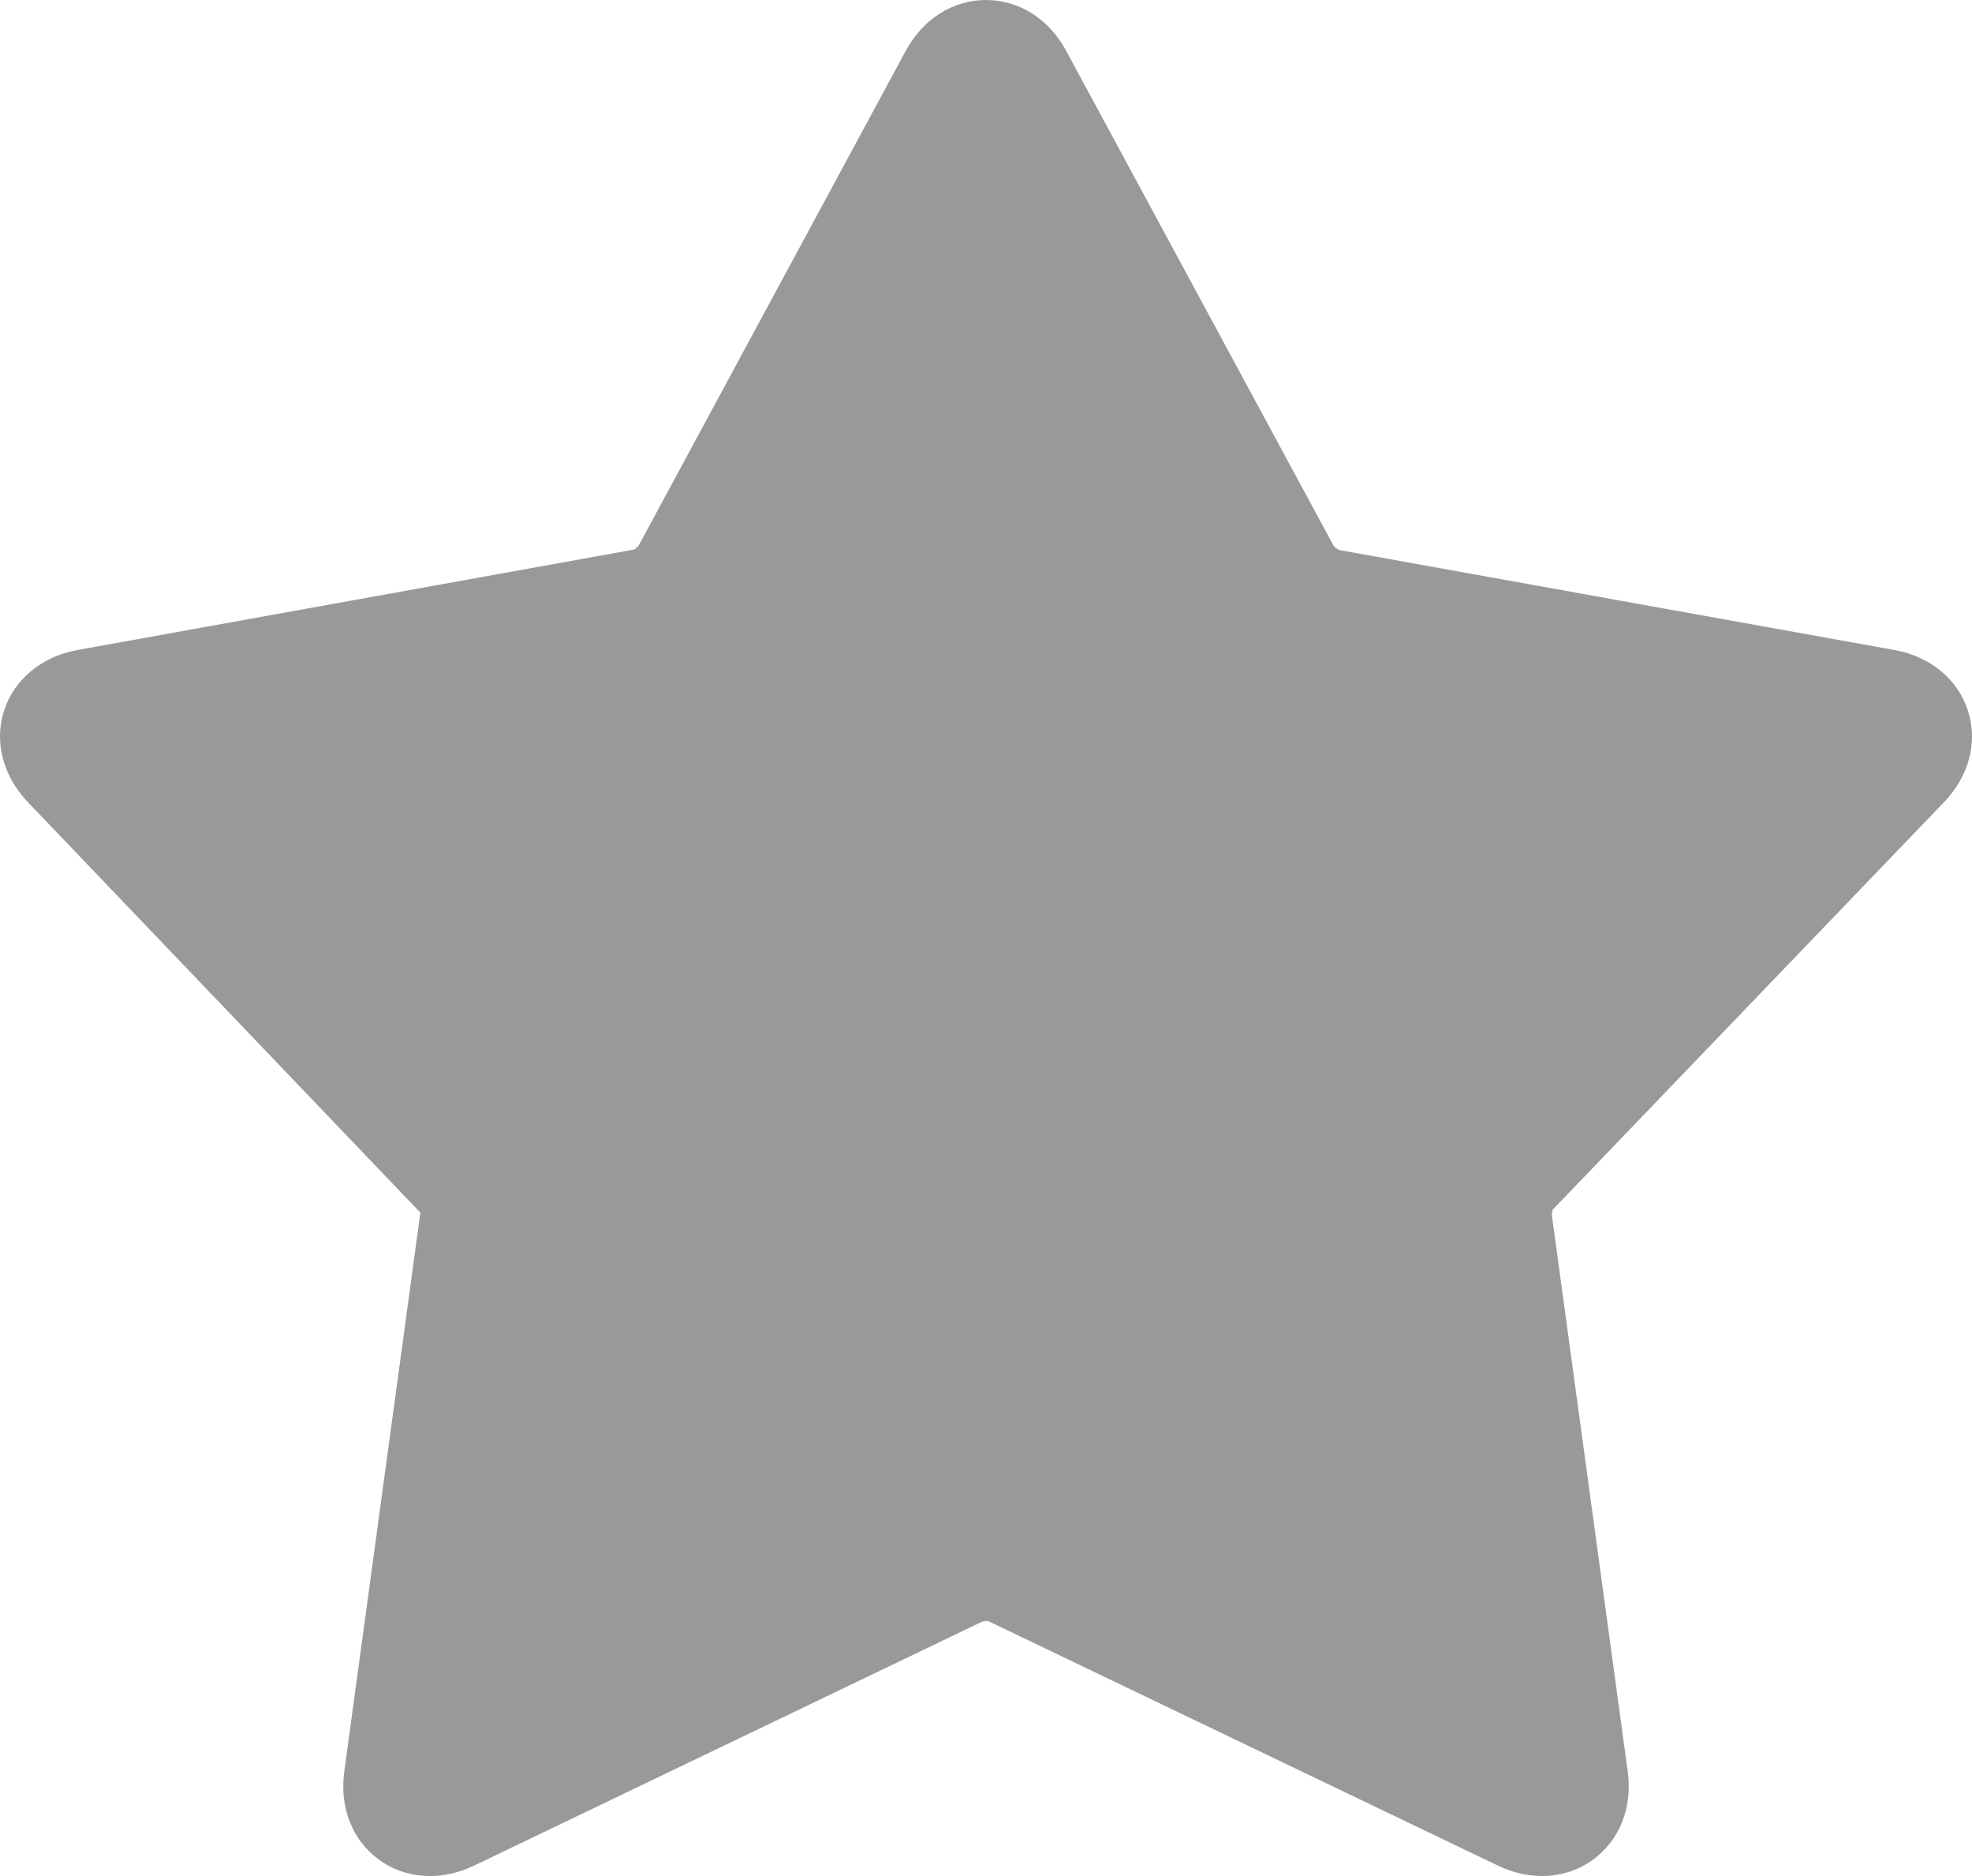 <svg xmlns="http://www.w3.org/2000/svg" width="41" height="39" viewBox="0 0 41 39">
  <path fill="#999" fillRule="evenodd" d="M247.913,14.769 C247.702,14.116 247.131,13.648 246.39,13.513 L234.846,11.435 C234.815,11.421 234.758,11.383 234.731,11.353 L229.168,1.059 C228.812,0.395 228.188,0 227.5,0 C226.81,0 226.187,0.396 225.831,1.057 L220.276,11.346 C220.252,11.374 220.188,11.421 220.201,11.421 L208.61,13.513 C207.87,13.648 207.301,14.115 207.088,14.764 C206.873,15.414 207.058,16.127 207.579,16.675 L215.74,25.209 L214.157,36.833 C214.057,37.578 214.327,38.261 214.882,38.662 C215.192,38.887 215.56,39 215.94,39 C216.242,39 216.555,38.929 216.857,38.783 L227.422,33.711 C227.46,33.702 227.54,33.702 227.532,33.693 L238.147,38.785 C238.826,39.11 239.563,39.064 240.117,38.662 C240.671,38.261 240.944,37.578 240.843,36.832 L239.264,25.256 C239.265,25.222 239.288,25.149 239.28,25.149 L239.279,25.151 L247.419,16.675 C247.942,16.132 248.126,15.418 247.913,14.769 L247.913,14.769 Z" transform="translate(-207)"/>
</svg>
